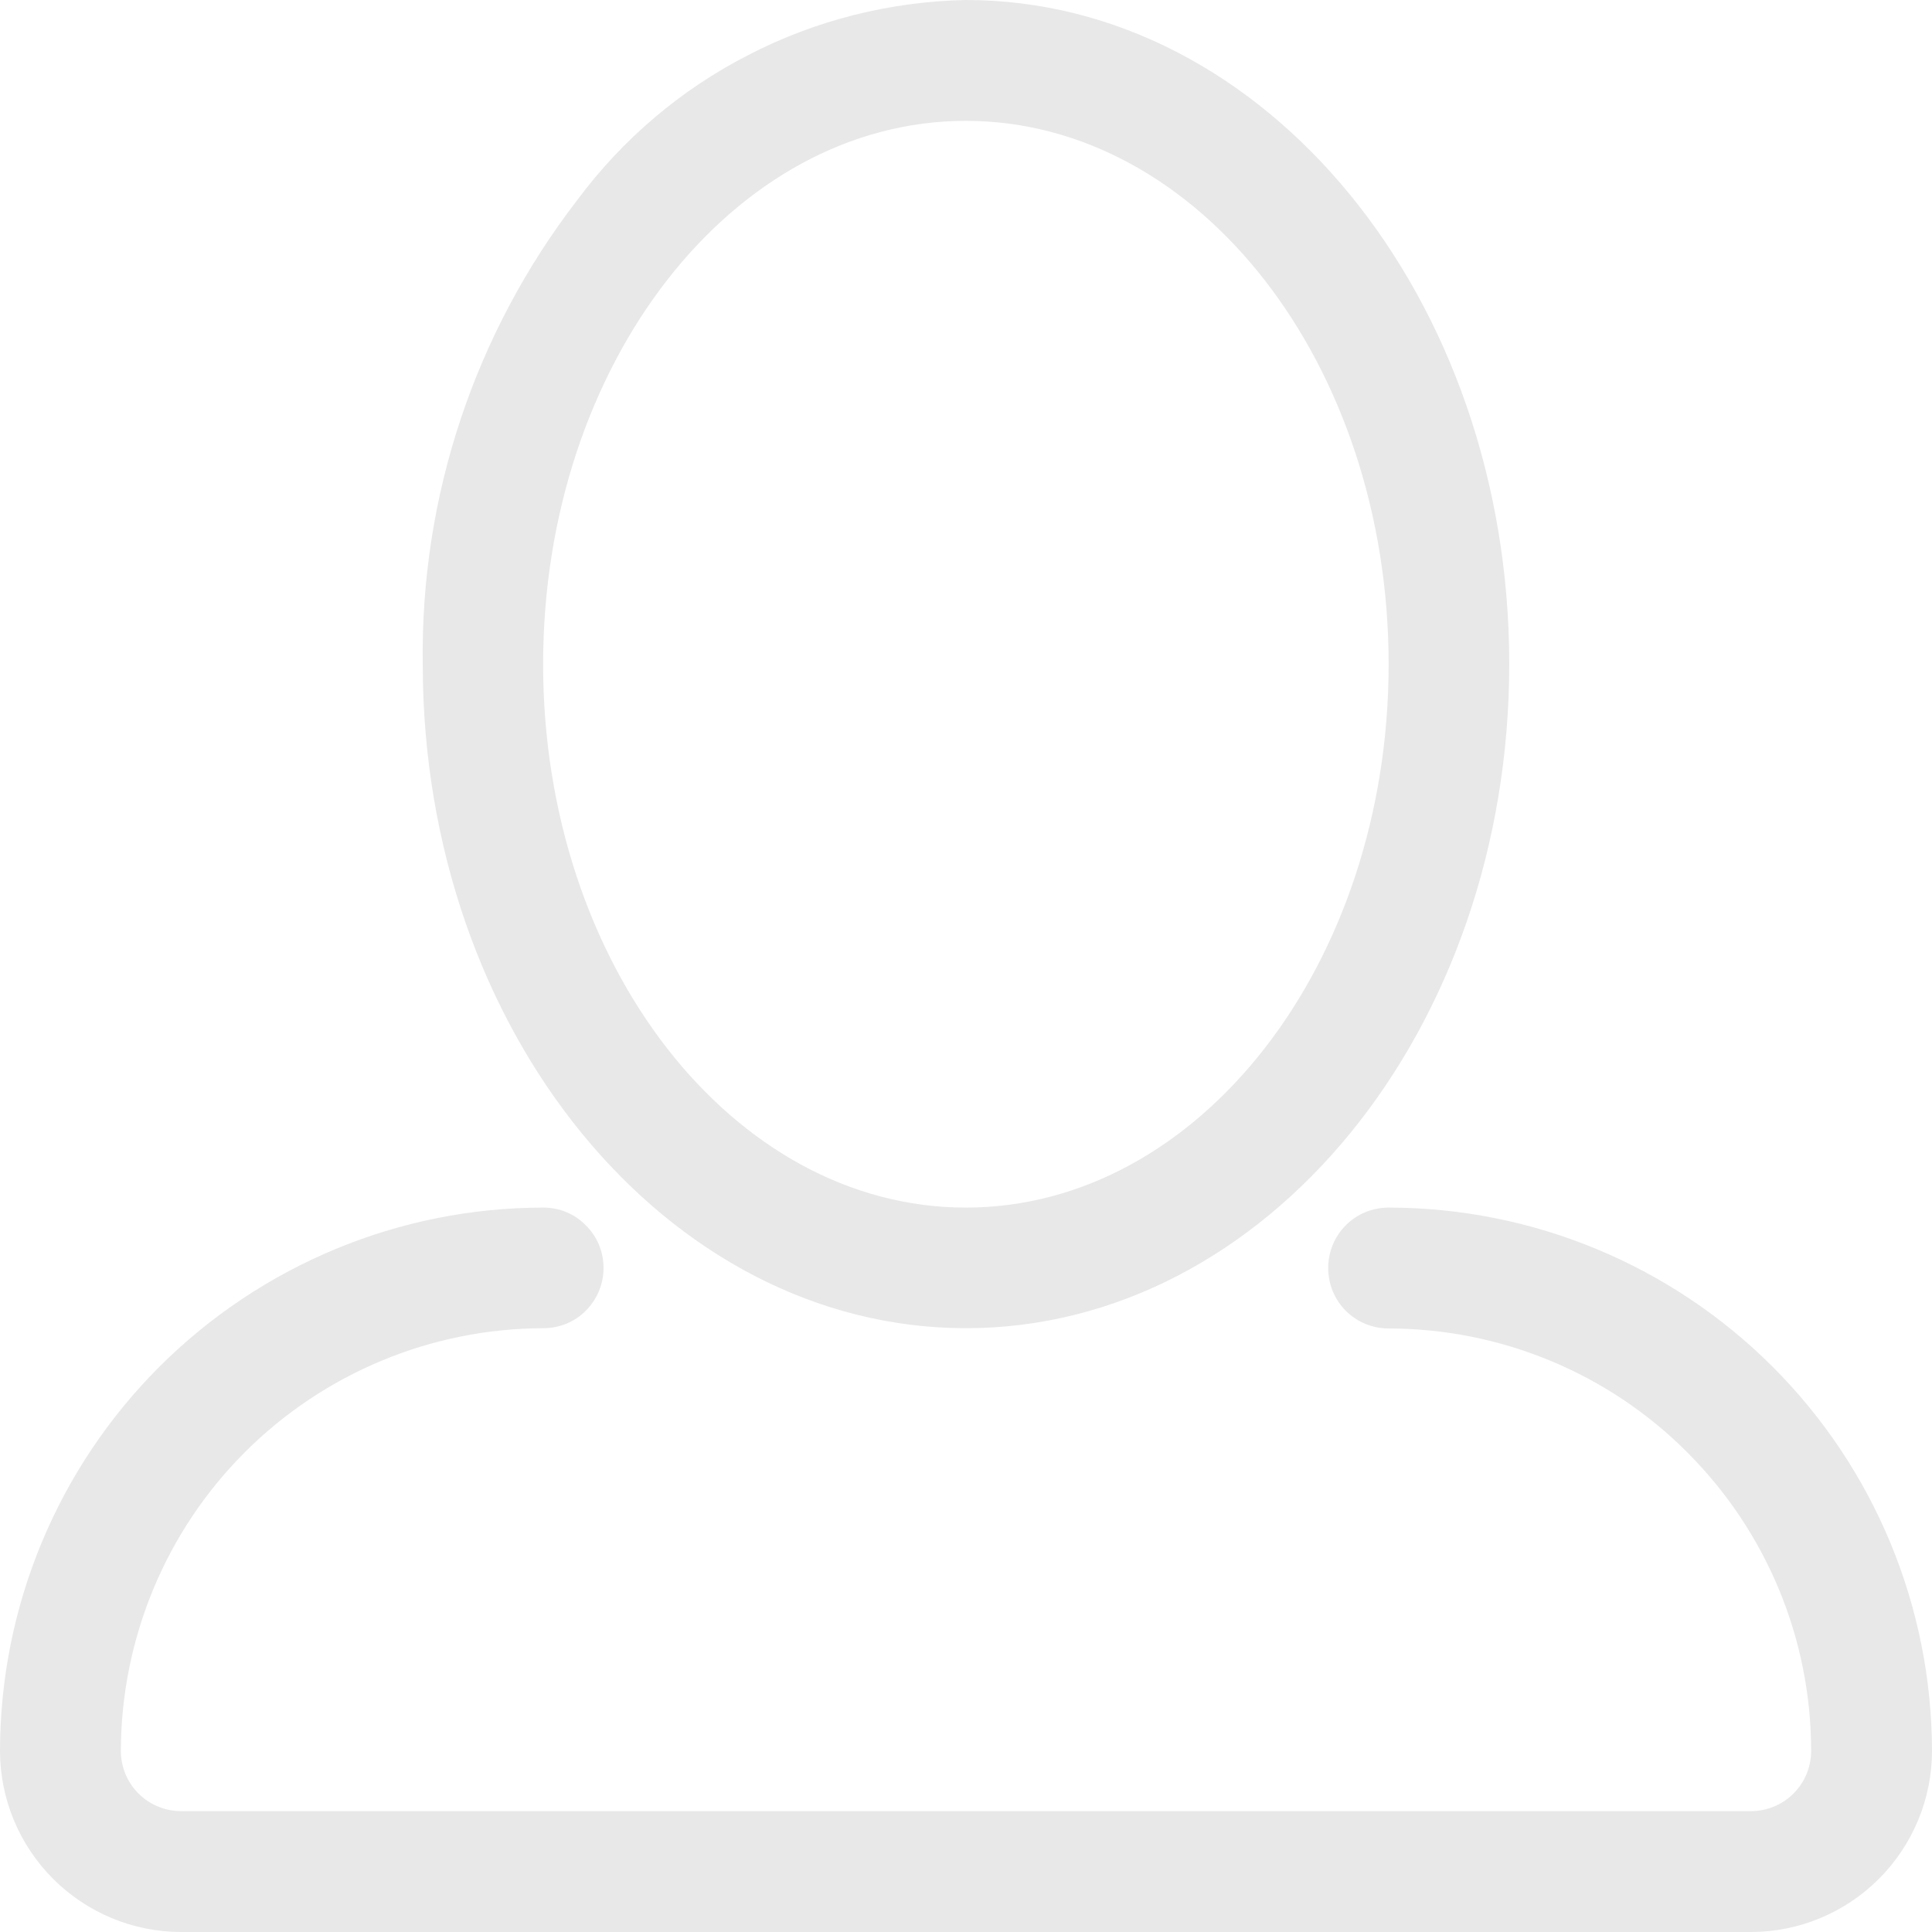 <?xml version="1.0" encoding="UTF-8" standalone="no"?>
<!-- Created with Inkscape (http://www.inkscape.org/) -->

<svg
   width="29"
   height="29"
   viewBox="0 0 7.673 7.673"
   version="1.1"
   id="svg506"
   inkscape:version="1.1.2 (0a00cf5339, 2022-02-04)"
   sodipodi:docname="man.svg"
   xmlns:inkscape="http://www.inkscape.org/namespaces/inkscape"
   xmlns:sodipodi="http://sodipodi.sourceforge.net/DTD/sodipodi-0.dtd"
   xmlns="http://www.w3.org/2000/svg"
   xmlns:svg="http://www.w3.org/2000/svg">
  <sodipodi:namedview
     id="namedview508"
     pagecolor="#ffffff"
     bordercolor="#666666"
     borderopacity="1.0"
     inkscape:pageshadow="2"
     inkscape:pageopacity="0.0"
     inkscape:pagecheckerboard="0"
     inkscape:document-units="px"
     showgrid="false"
     units="px"
     height="29px"
     inkscape:zoom="14.795286"
     inkscape:cx="15.917232"
     inkscape:cy="15.68067"
     inkscape:window-width="1366"
     inkscape:window-height="695"
     inkscape:window-x="0"
     inkscape:window-y="0"
     inkscape:window-maximized="1"
     inkscape:current-layer="layer1" />
  <defs
     id="defs503" />
  <g
     inkscape:label="Слой 1"
     inkscape:groupmode="layer"
     id="layer1">
    <path
       d="M 3.836,5.275 C 5.027,5.275 5.994,4.092 5.994,2.637 5.994,1.183 5.027,0 3.836,0 3.536,0.006 3.24,0.08 2.973,0.218 2.705,0.355 2.473,0.552 2.293,0.794 1.886,1.322 1.669,1.972 1.679,2.639 c 0,1.453 0.967,2.636 2.158,2.636 z m 0,-4.795 c 0.926,0 1.679,0.968 1.679,2.158 0,1.19 -0.753,2.158 -1.679,2.158 -0.926,0 -1.679,-0.968 -1.679,-2.158 C 2.157,1.448 2.91,0.48 3.836,0.48 Z M 5.515,4.796 c -0.064,0 -0.125,0.025 -0.17,0.07 -0.045,0.045 -0.07,0.106 -0.07,0.17 0,0.064 0.025,0.125 0.07,0.17 0.045,0.045 0.106,0.07 0.17,0.07 0.445,5.027e-4 0.872,0.177 1.186,0.492 0.315,0.315 0.492,0.741 0.492,1.186 -1.323e-4,0.064 -0.025,0.124 -0.07,0.169 -0.045,0.045 -0.106,0.07 -0.169,0.07 H 0.72 C 0.656,7.193 0.595,7.168 0.55,7.123 0.505,7.078 0.48,7.017 0.48,6.954 0.481,6.509 0.658,6.082 0.972,5.768 1.287,5.453 1.713,5.276 2.158,5.275 c 0.064,0 0.125,-0.025 0.169,-0.07 0.045,-0.045 0.07,-0.106 0.07,-0.169 0,-0.064 -0.025,-0.125 -0.07,-0.169 C 2.283,4.821 2.222,4.796 2.158,4.796 1.586,4.796 1.038,5.024 0.633,5.428 0.228,5.833 6.88e-4,6.381 0,6.954 2.117e-4,7.144 0.076,7.327 0.211,7.462 0.346,7.597 0.529,7.673 0.719,7.673 H 6.954 C 7.144,7.673 7.327,7.597 7.462,7.462 7.597,7.327 7.673,7.144 7.673,6.954 7.672,6.381 7.445,5.833 7.04,5.428 6.636,5.024 6.087,4.796 5.515,4.796 Z"
       fill="#e8e8e8"
       id="path197"
       style="stroke-width:0.265" />
  </g>
</svg>
